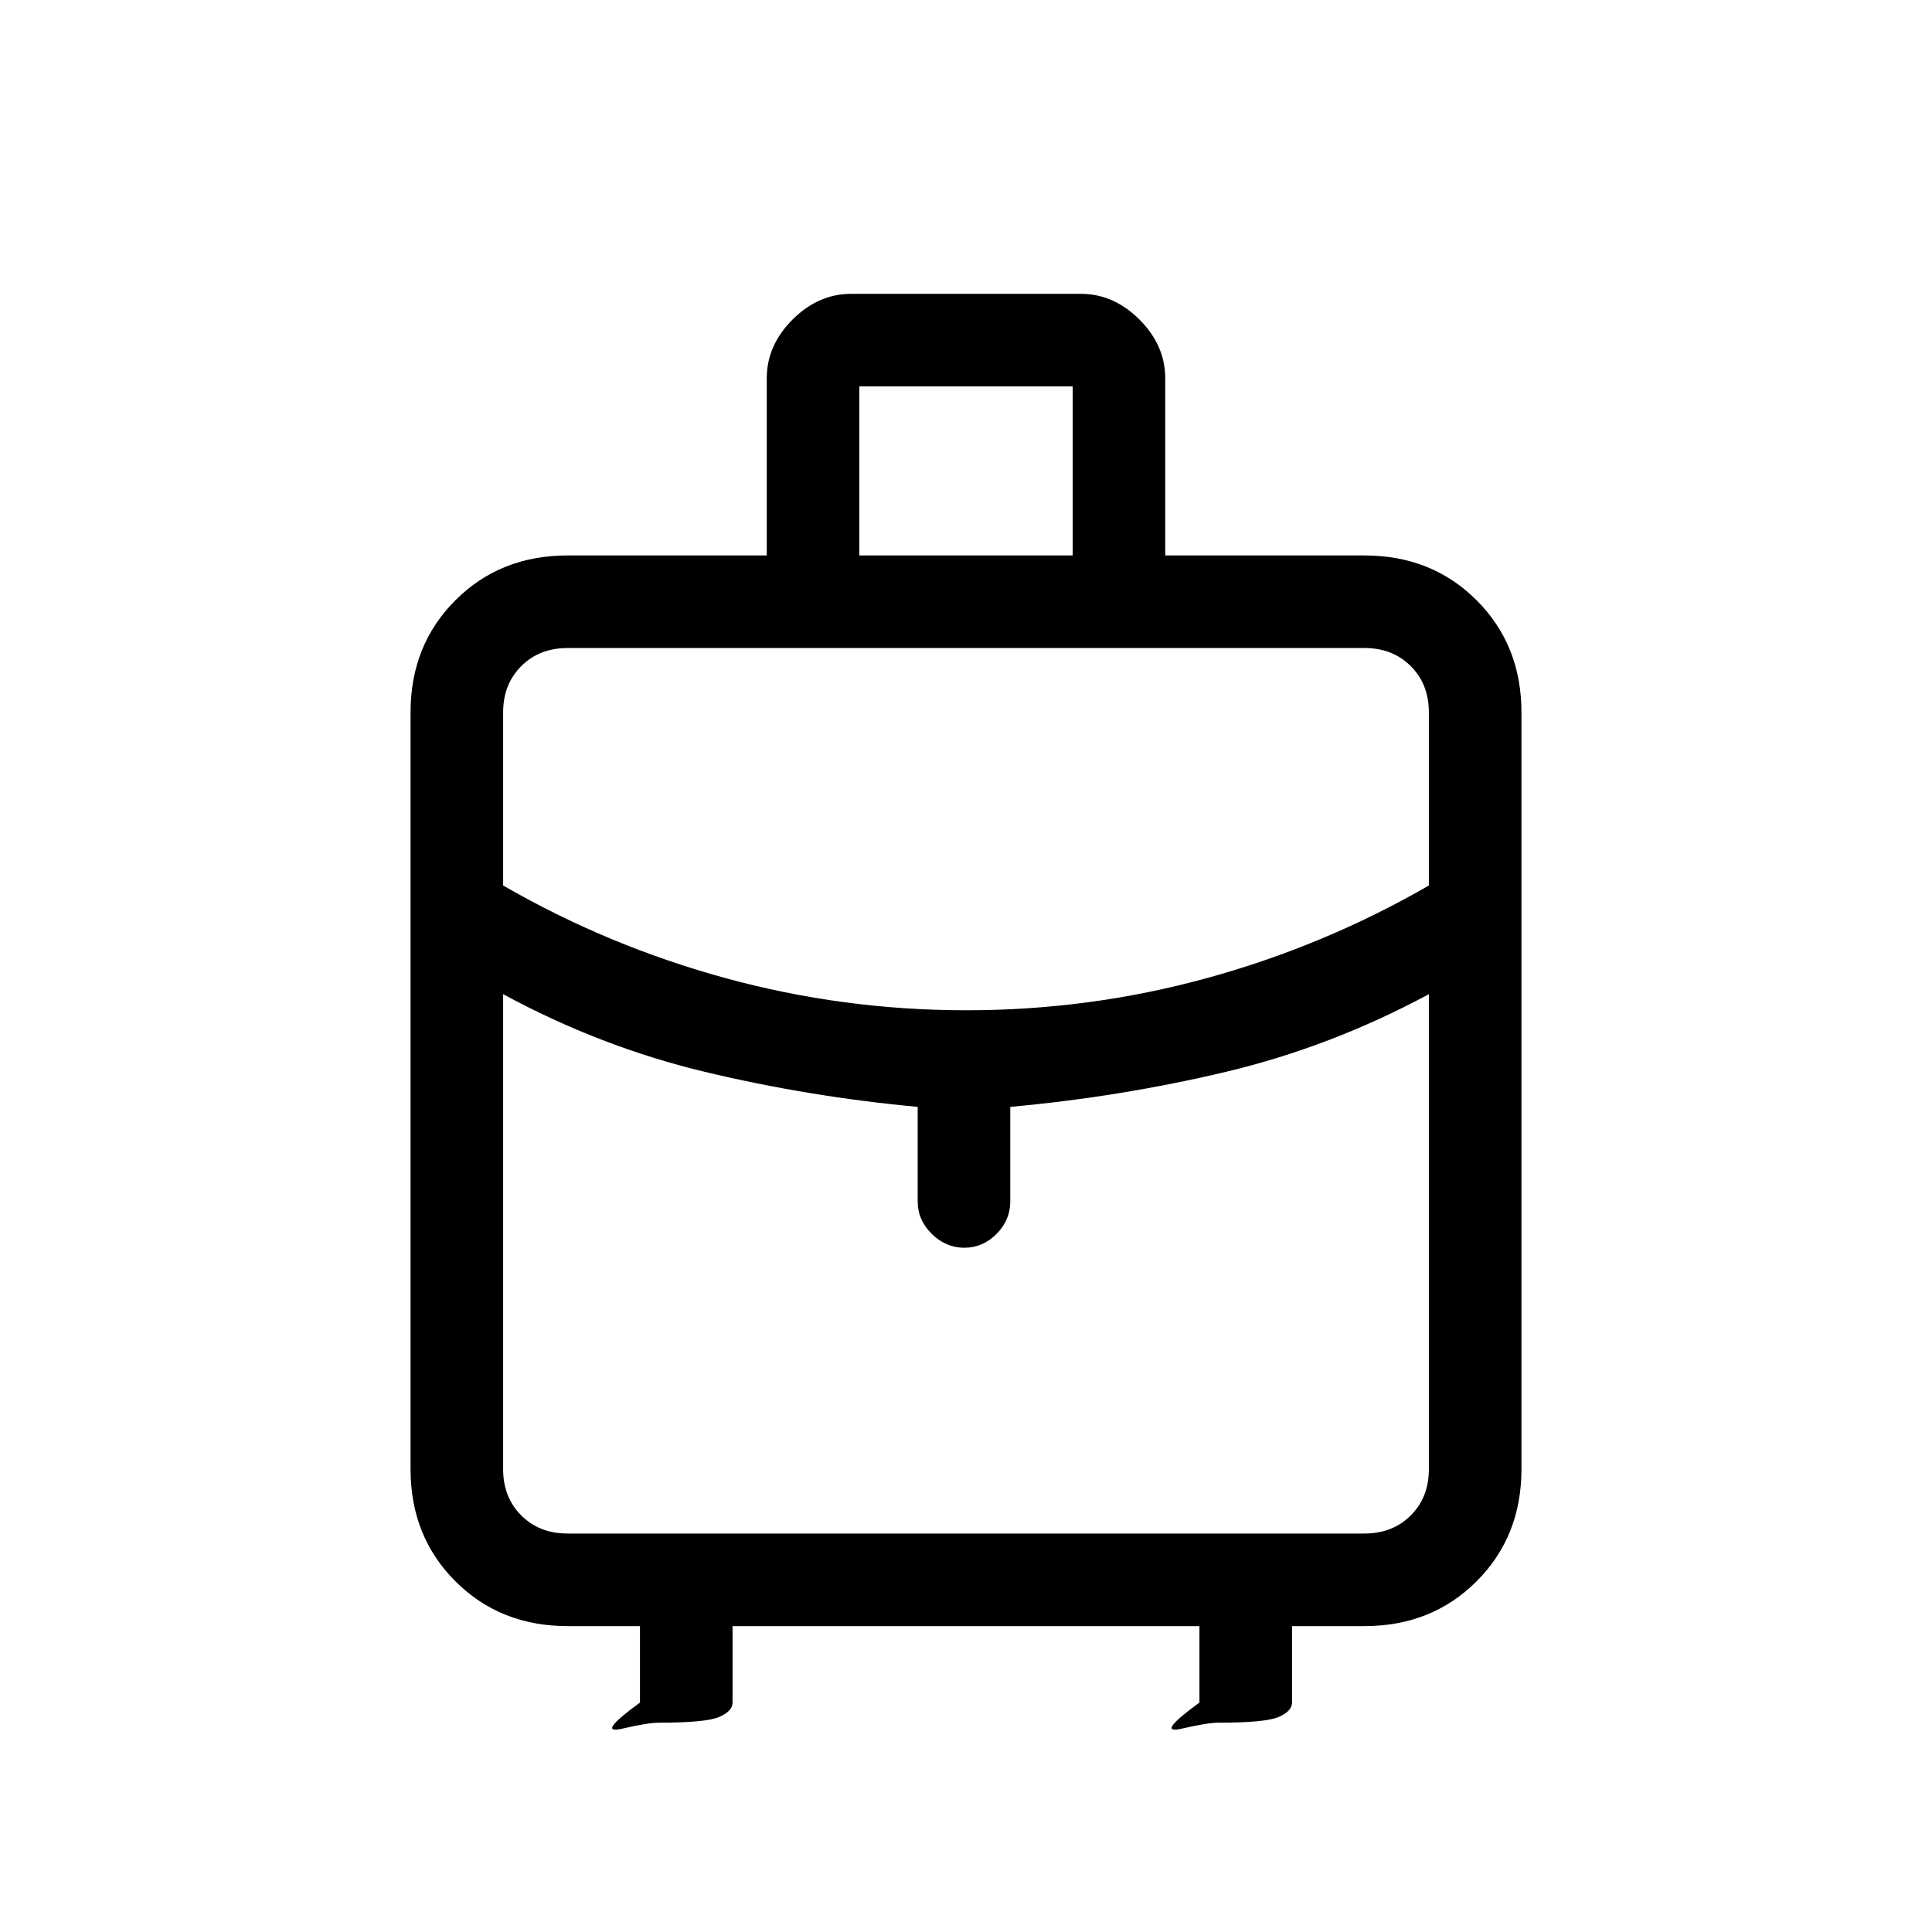 <svg xmlns="http://www.w3.org/2000/svg" height="20" viewBox="0 -960 960 960" width="20"><path d="M204-230v-376q0-33.45 22.275-55.725T282-684h99v-88q0-16.4 12.8-29.2T423-814h114q16.4 0 29.2 12.8T579-772v88h99q33.45 0 55.725 22.275T756-606v376q0 33.45-22.275 55.725T678-152h-36v38q0 4.25-6.58 7.125Q628.839-104 605.286-104 600-104 587-101q-13 3 9-13v-38H364v38q0 4.25-6.58 7.125Q350.839-104 327.286-104 322-104 309-101q-13 3 9-13v-38h-36q-33.45 0-55.725-22.275T204-230Zm223-454h106v-84H427v84Zm53.159 226q61.315 0 119.578-16Q658-490 710-520v-86q0-14-9-23t-23-9H282q-14 0-23 9t-9 23v86q52 30 110.422 46 58.423 16 119.737 16ZM456-363v-47q-54-5-105.839-17.419T250-466v236q0 14 9 23t23 9h396q14 0 23-9t9-23v-236q-48.644 26.162-100.822 38.581Q557-415 502-410v47q0 9.25-6.825 16.125-6.824 6.875-16 6.875Q470-340 463-346.875T456-363Zm24 1Zm0-96Zm0 20Z"/></svg>